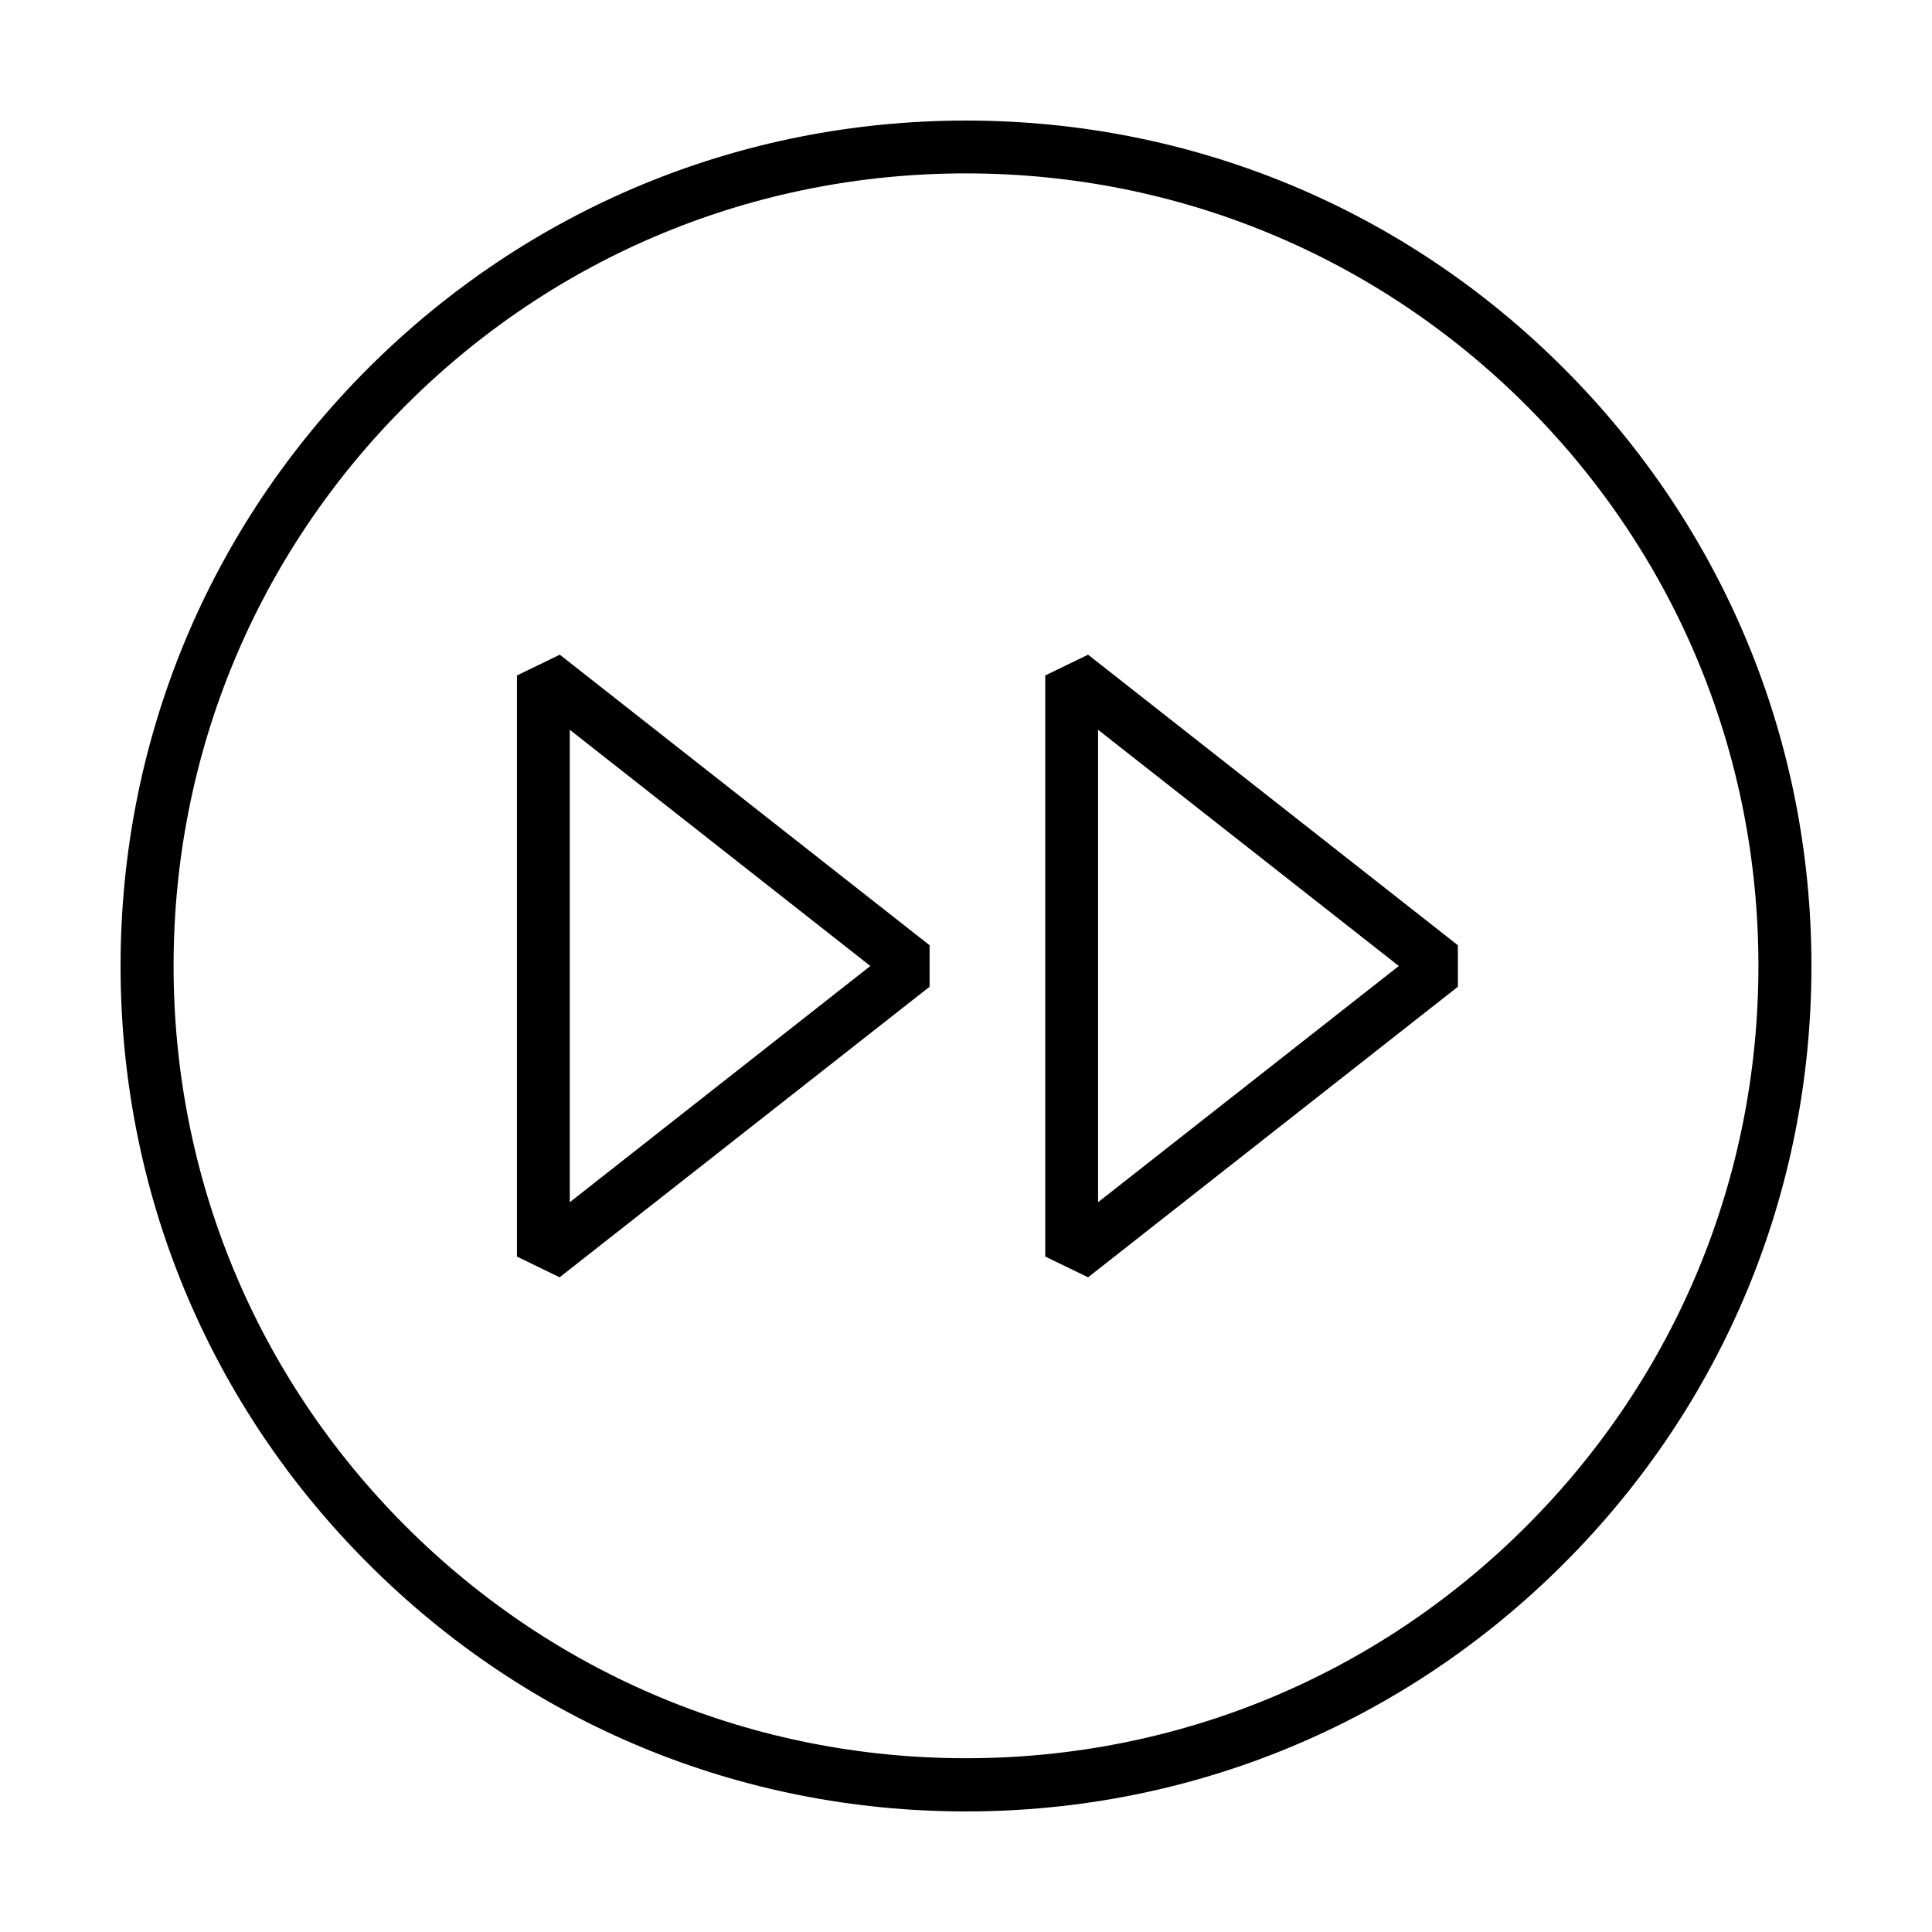 <?xml version="1.0" standalone="no"?><!DOCTYPE svg PUBLIC "-//W3C//DTD SVG 1.1//EN" "http://www.w3.org/Graphics/SVG/1.1/DTD/svg11.dtd"><svg t="1536993693266" class="icon" style="" viewBox="0 0 1024 1024" version="1.1" xmlns="http://www.w3.org/2000/svg" p-id="1259" xmlns:xlink="http://www.w3.org/1999/xlink" width="64" height="64"><defs><style type="text/css"></style></defs><path d="M576.7 677L554 666V358l22.7-11 196 154v22l-196 154z m5.3-290.2v250.4L741.4 512 582 386.8zM296.6 677L274 666V358l22.7-11 196 154v22L296.6 677z m5.4-290.2v250.4L461.3 512 302 386.8z" p-id="1260"></path><path d="M512 960.1c-119.7 0-232.2-46.6-316.8-131.3C110.5 744.2 63.9 631.7 63.9 512c0-119.7 46.6-232.2 131.2-316.8C279.8 110.6 392.3 63.9 512 63.9c119.7 0 232.2 46.6 316.8 131.3 84.6 84.6 131.3 197.1 131.3 316.8 0 119.7-46.6 232.2-131.3 316.8-84.6 84.6-197.1 131.3-316.8 131.3z m0-868.2c-112.2 0-217.7 43.7-297 123-79.3 79.3-123 184.8-123 297 0 112.2 43.7 217.7 123 297 79.3 79.3 184.8 123 297 123 112.2 0 217.7-43.7 297-123 79.3-79.3 123-184.8 123-297 0-112.2-43.7-217.7-123-297-79.3-79.2-184.8-123-297-123z" p-id="1261"></path></svg>